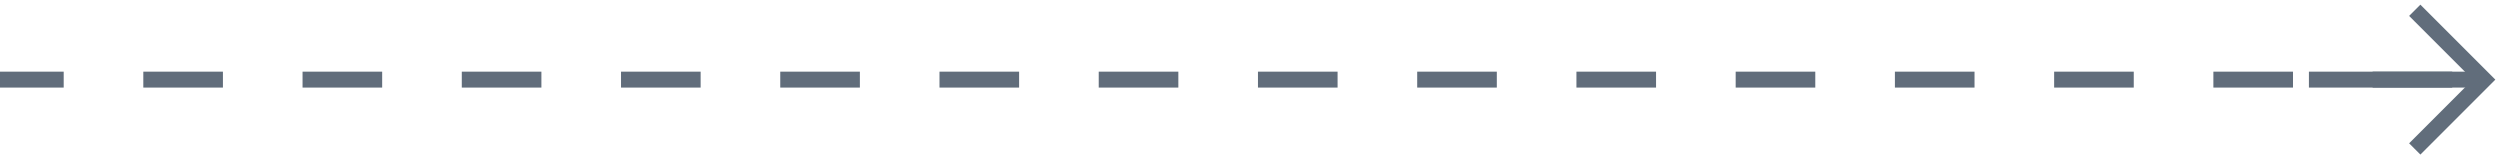 <svg width="157" height="10" viewBox="0 0 157 10" fill="none" xmlns="http://www.w3.org/2000/svg">
<path d="M156 5L145 5" stroke="#616D7B"/>
<path d="M152 1L156 5L152 9" stroke="#616D7B" stroke-linecap="square"/>
<path d="M154 5L0 5" stroke="#616D7B" stroke-dasharray="5 5"/>
</svg>
